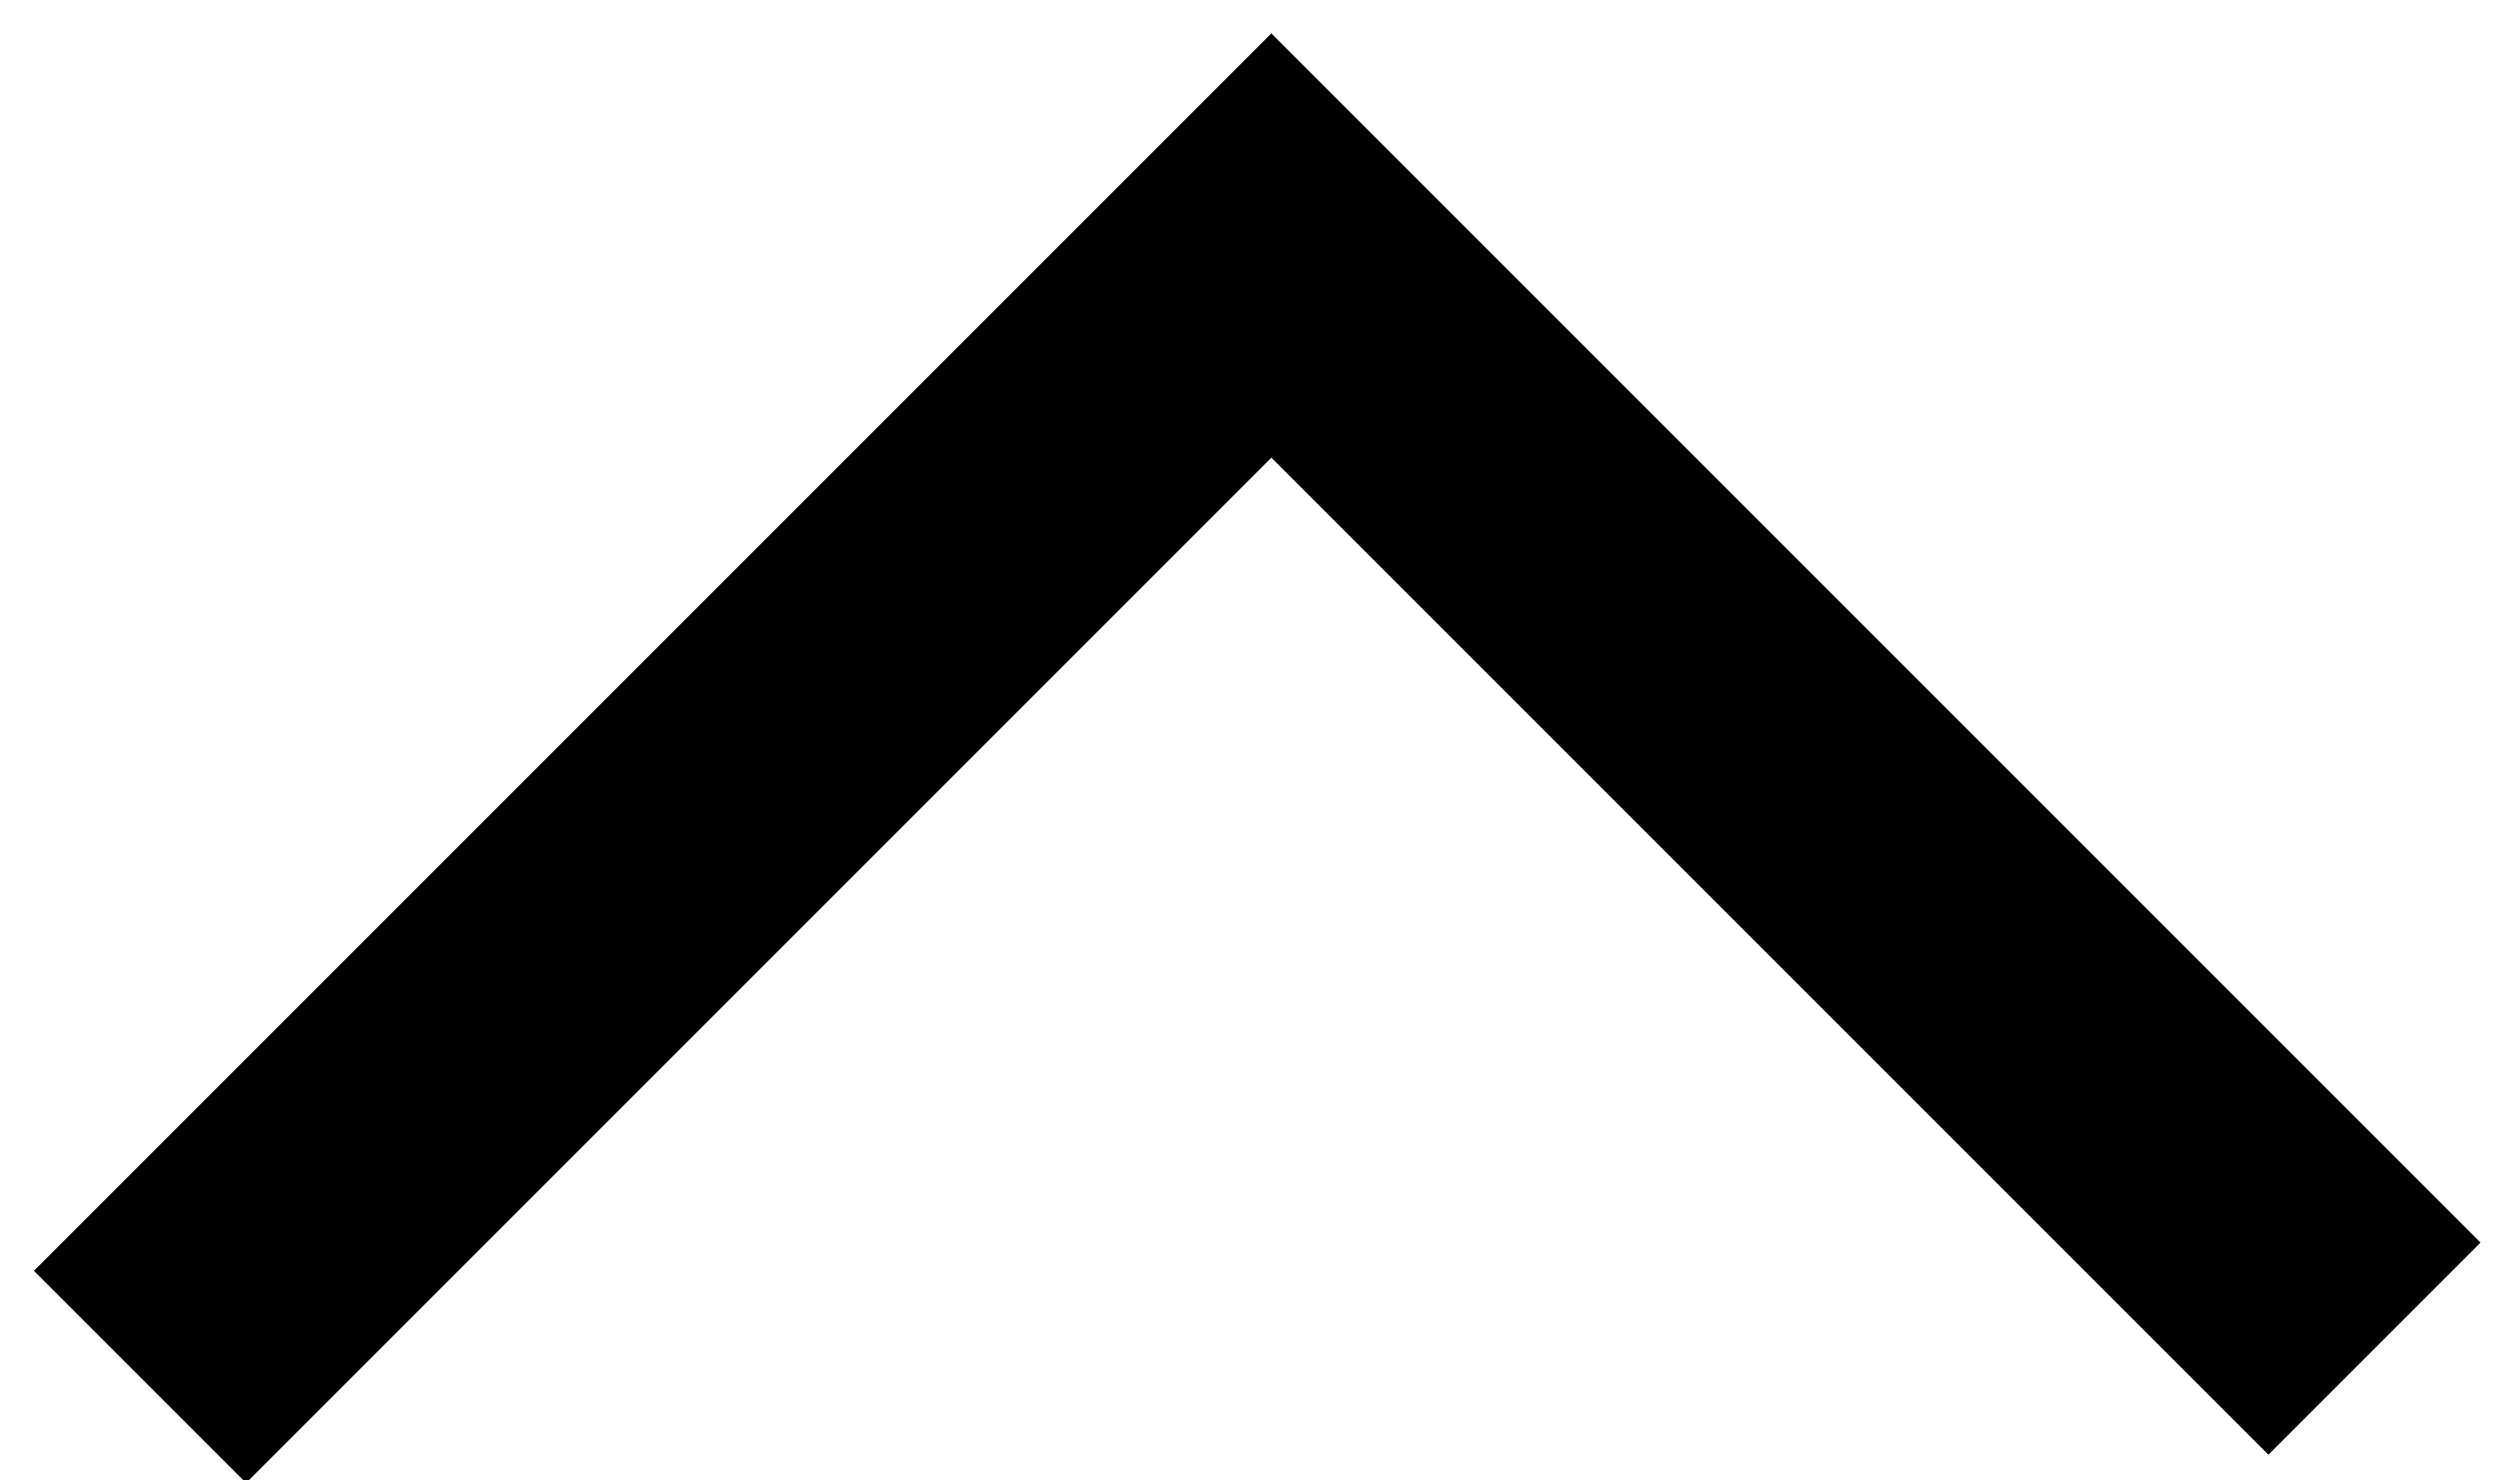<svg width="125" xmlns="http://www.w3.org/2000/svg" height="74" fill="none"><g data-testid="chevron-up"><defs><clipPath id="a" class="frame-clip frame-clip-def"><rect rx="0" ry="0" width="125" height="74" transform="matrix(1 0 0 -1 0 74)"/></clipPath></defs><g clip-path="url(#a)"><g class="fills"><rect width="125" height="74" class="frame-background" transform="matrix(1 0 0 -1 0 74)" style="fill: rgb(0, 0, 0); fill-opacity: 0;" ry="0" rx="0" fill="none"/></g><g data-testid="Path" class="frame-children"><path d="m7 68.846 56.569-56.569 55.154 55.154" class="fills"/><g class="strokes"><path d="m7 68.846 56.569-56.569 55.154 55.154" style="fill: none; stroke-width: 15; stroke: rgb(0, 0, 0); stroke-opacity: 1;" class="stroke-shape"/></g></g></g></g></svg>
